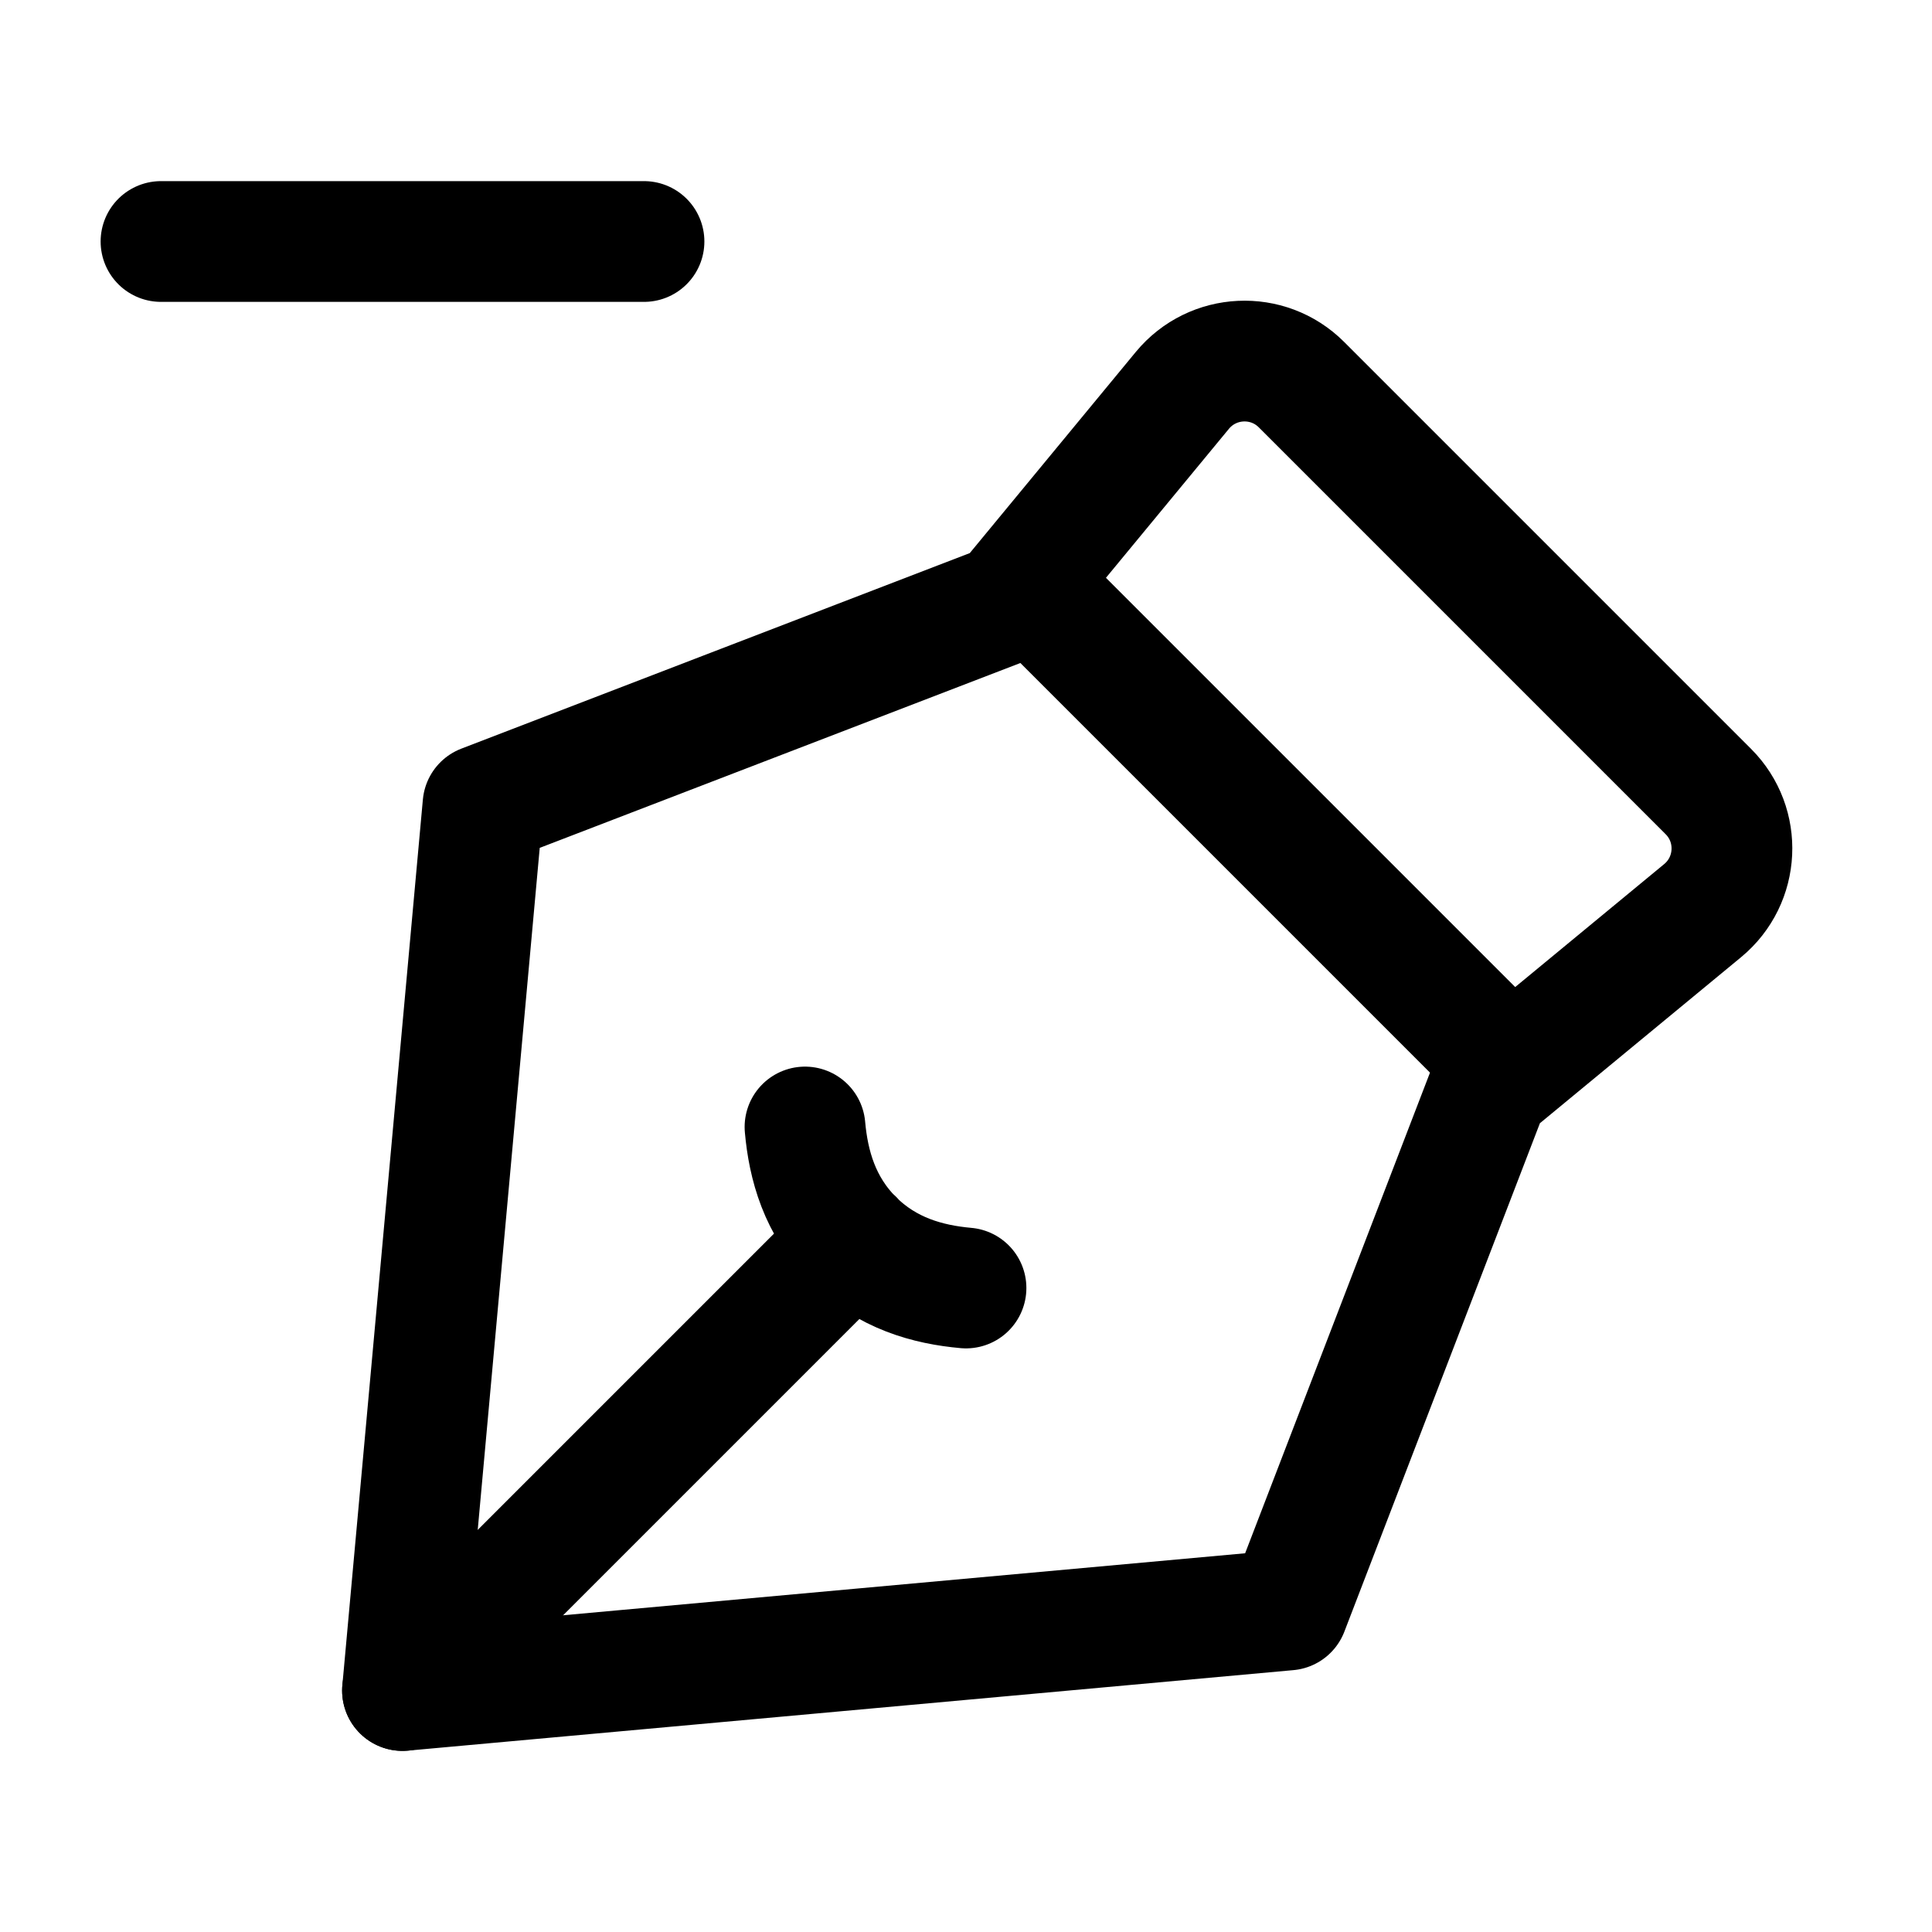 <svg width="24" height="24" viewBox="0 0 24 24" fill="none" xmlns="http://www.w3.org/2000/svg">
    <path d="M10.602 15.398L5 21M10 14C10.042 14.471 10.181 14.982 10.6 15.4C11.018 15.819 11.529 15.958 12 16" stroke="currentColor" stroke-width="1.5" stroke-linecap="round" stroke-linejoin="round"/>
    <path d="M6 10L12.5 7.5L14.688 4.849C15.064 4.394 15.75 4.361 16.167 4.778L21.222 9.833C21.639 10.25 21.606 10.936 21.151 11.312L18.5 13.5L16 20L5 21L6 10Z" stroke="currentColor" stroke-width="1.5" stroke-linejoin="round"/>
    <path d="M13 7.5L18.5 13" stroke="currentColor" stroke-width="1.5"/>
    <path d="M2 3H8" stroke="currentColor" stroke-width="1.5" stroke-linecap="round"/>
</svg>

